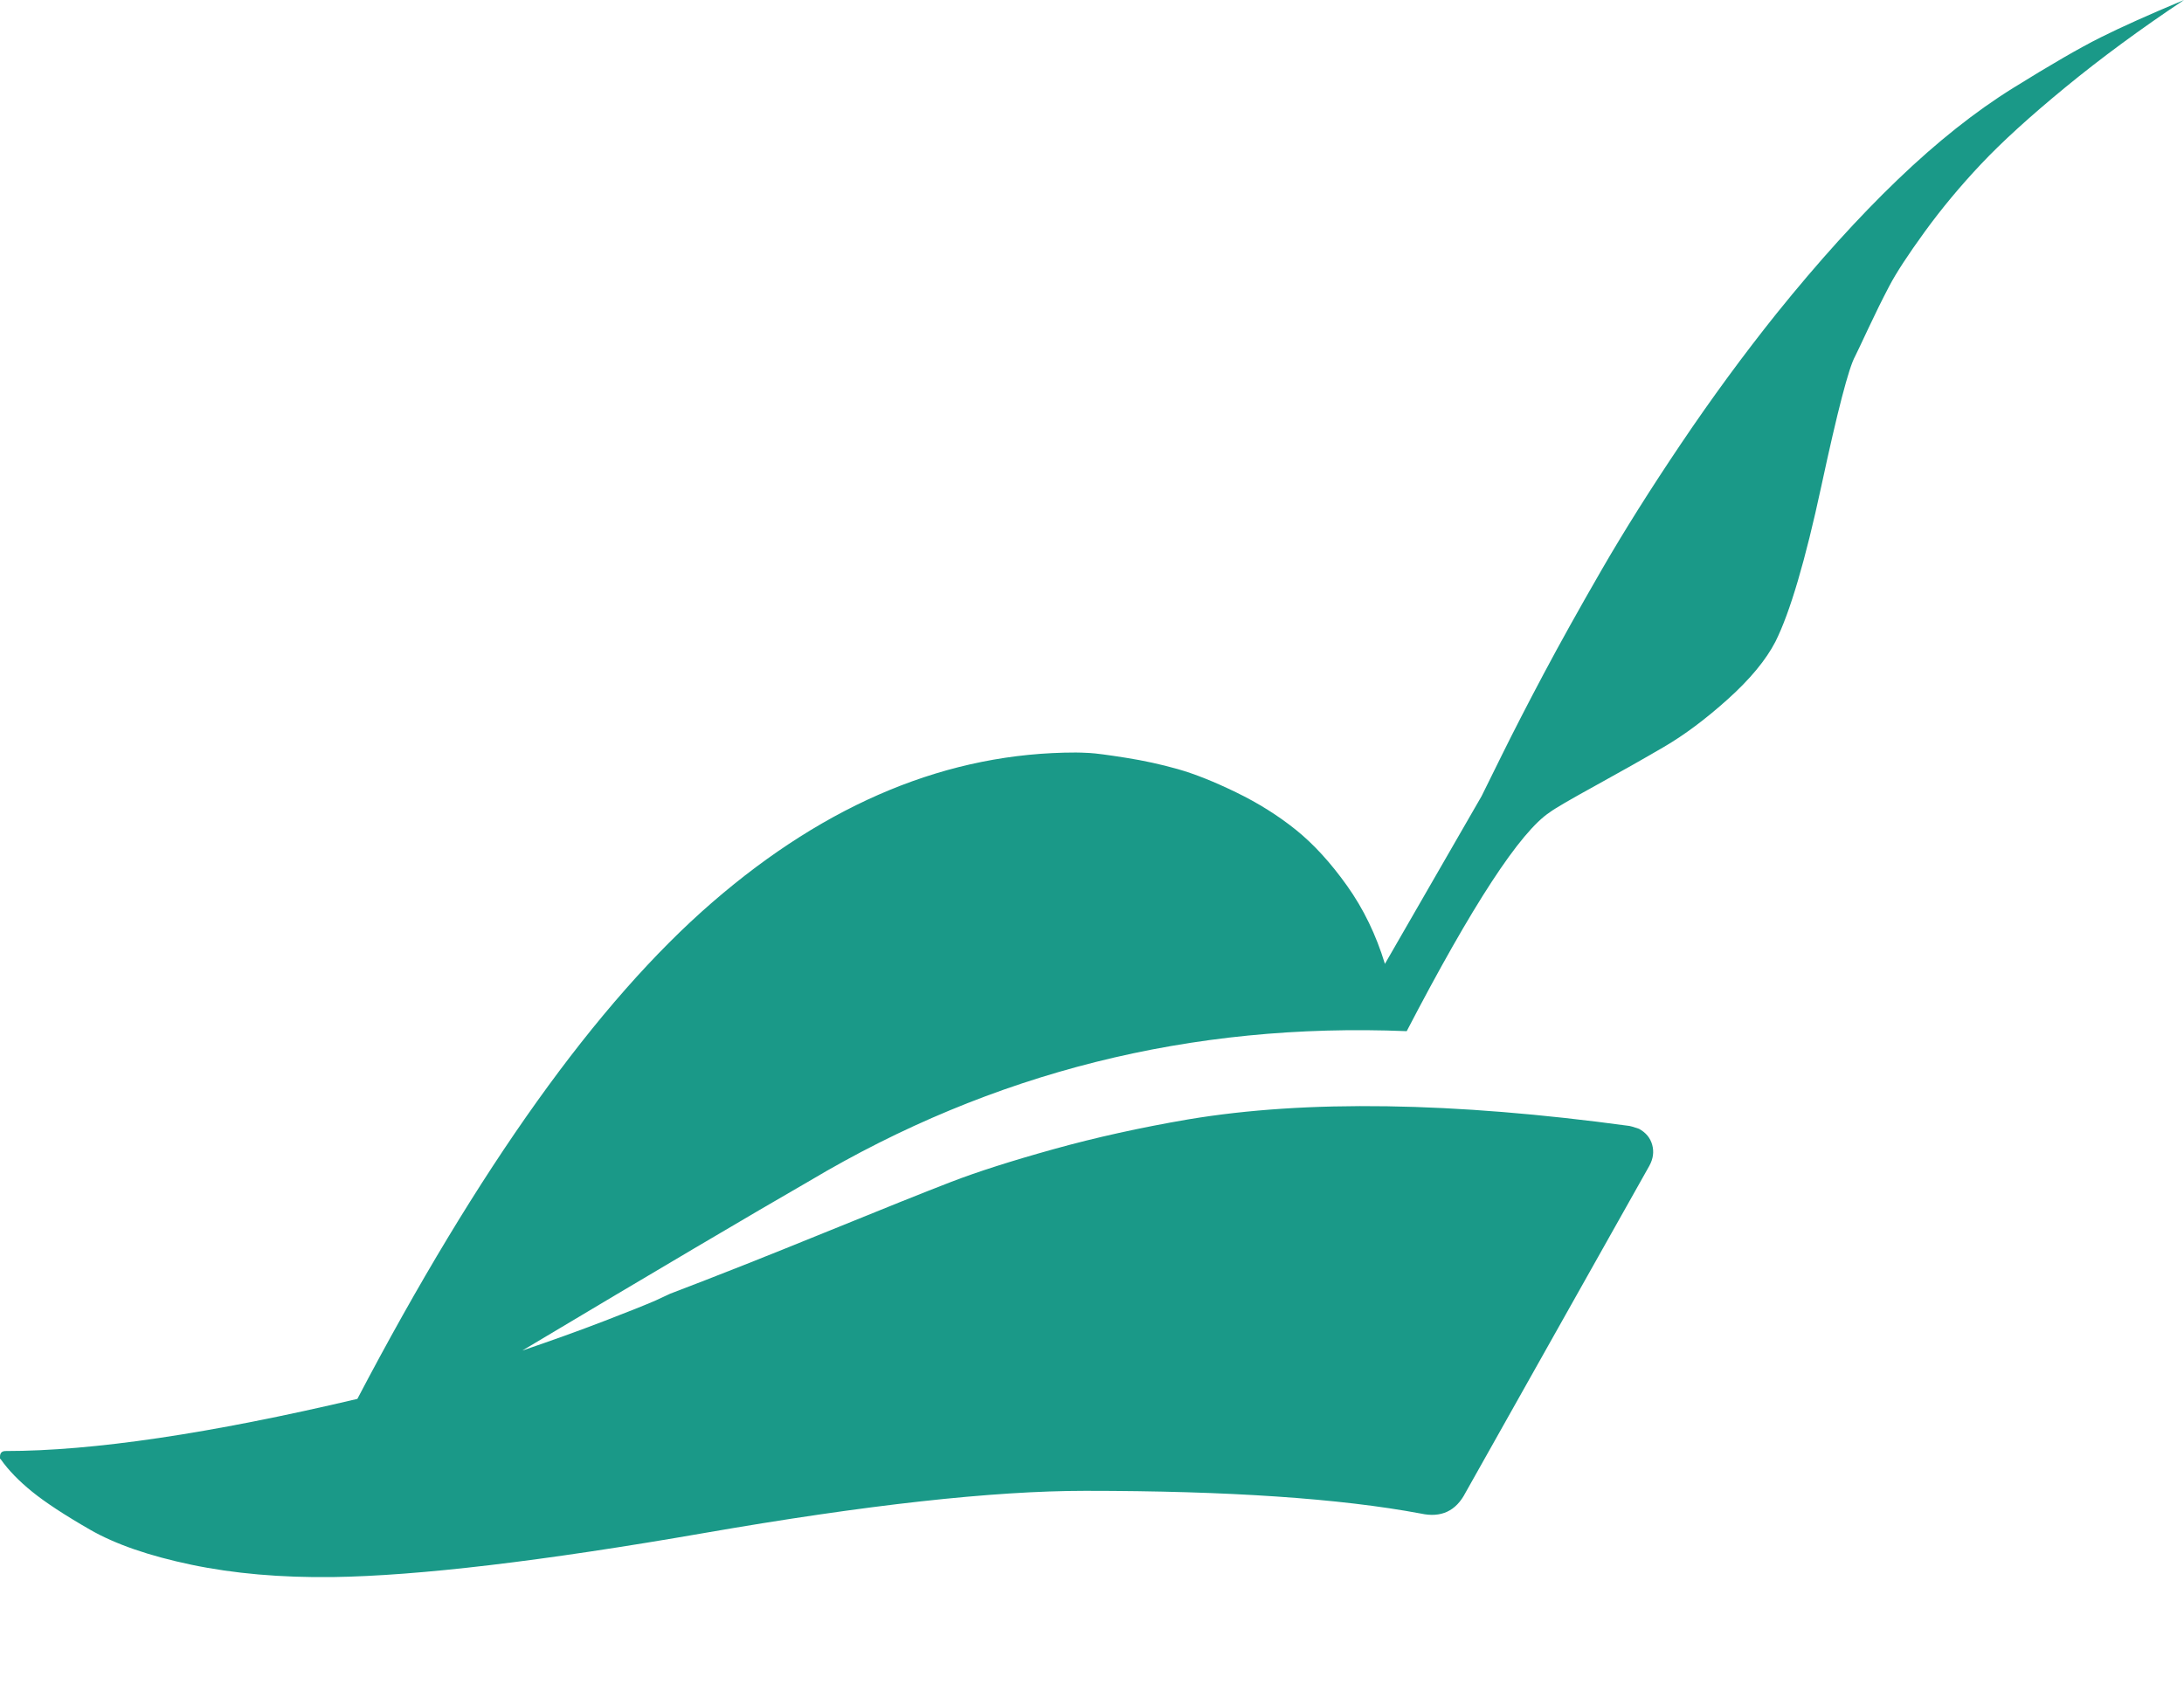 <?xml version="1.0" encoding="utf-8"?>
<svg height="1792" viewBox="0 0 2304 1792" width="2304" xmlns="http://www.w3.org/2000/svg">
 <path d="M2304 0q-69 46-125 92t-89 81-59.5 71.5-37.5 57.5-22 44.5-14 29.5q-10 18-35.5 136.5t-48.5 164.5q-15 29-50 60.5t-67.5 50.5-72.5 41-48 28q-47 31-151 231-341-14-630 158-92 53-303 179 47-16 86-31t55-22l15-7q71-27 163-64.5t133.5-53.5 108-34.5 142.5-31.5q186-31 465 7 1 0 10 3 11 6 14 17t-3 22l-194 345q-15 29-47 22-128-24-354-24-146 0-402 44.5t-392 46.5q-82 1-149-13t-107-37-61-40-33-34l-1-1v-2q0-6 6-6 138 0 371-55 192-366 374.5-524t383.5-158q5 0 14.5.5t38 5 55 12 61.5 24.5 63 39.5 54 59 40 82.5l102-177q2-4 21-42.5t44.5-86.5 61-109.5 84-133.5 100.5-137q66-82 128-141.5t121.5-96.5 92.5-53.5 88-39.5z" fill="#1a9988ff"/>
</svg>